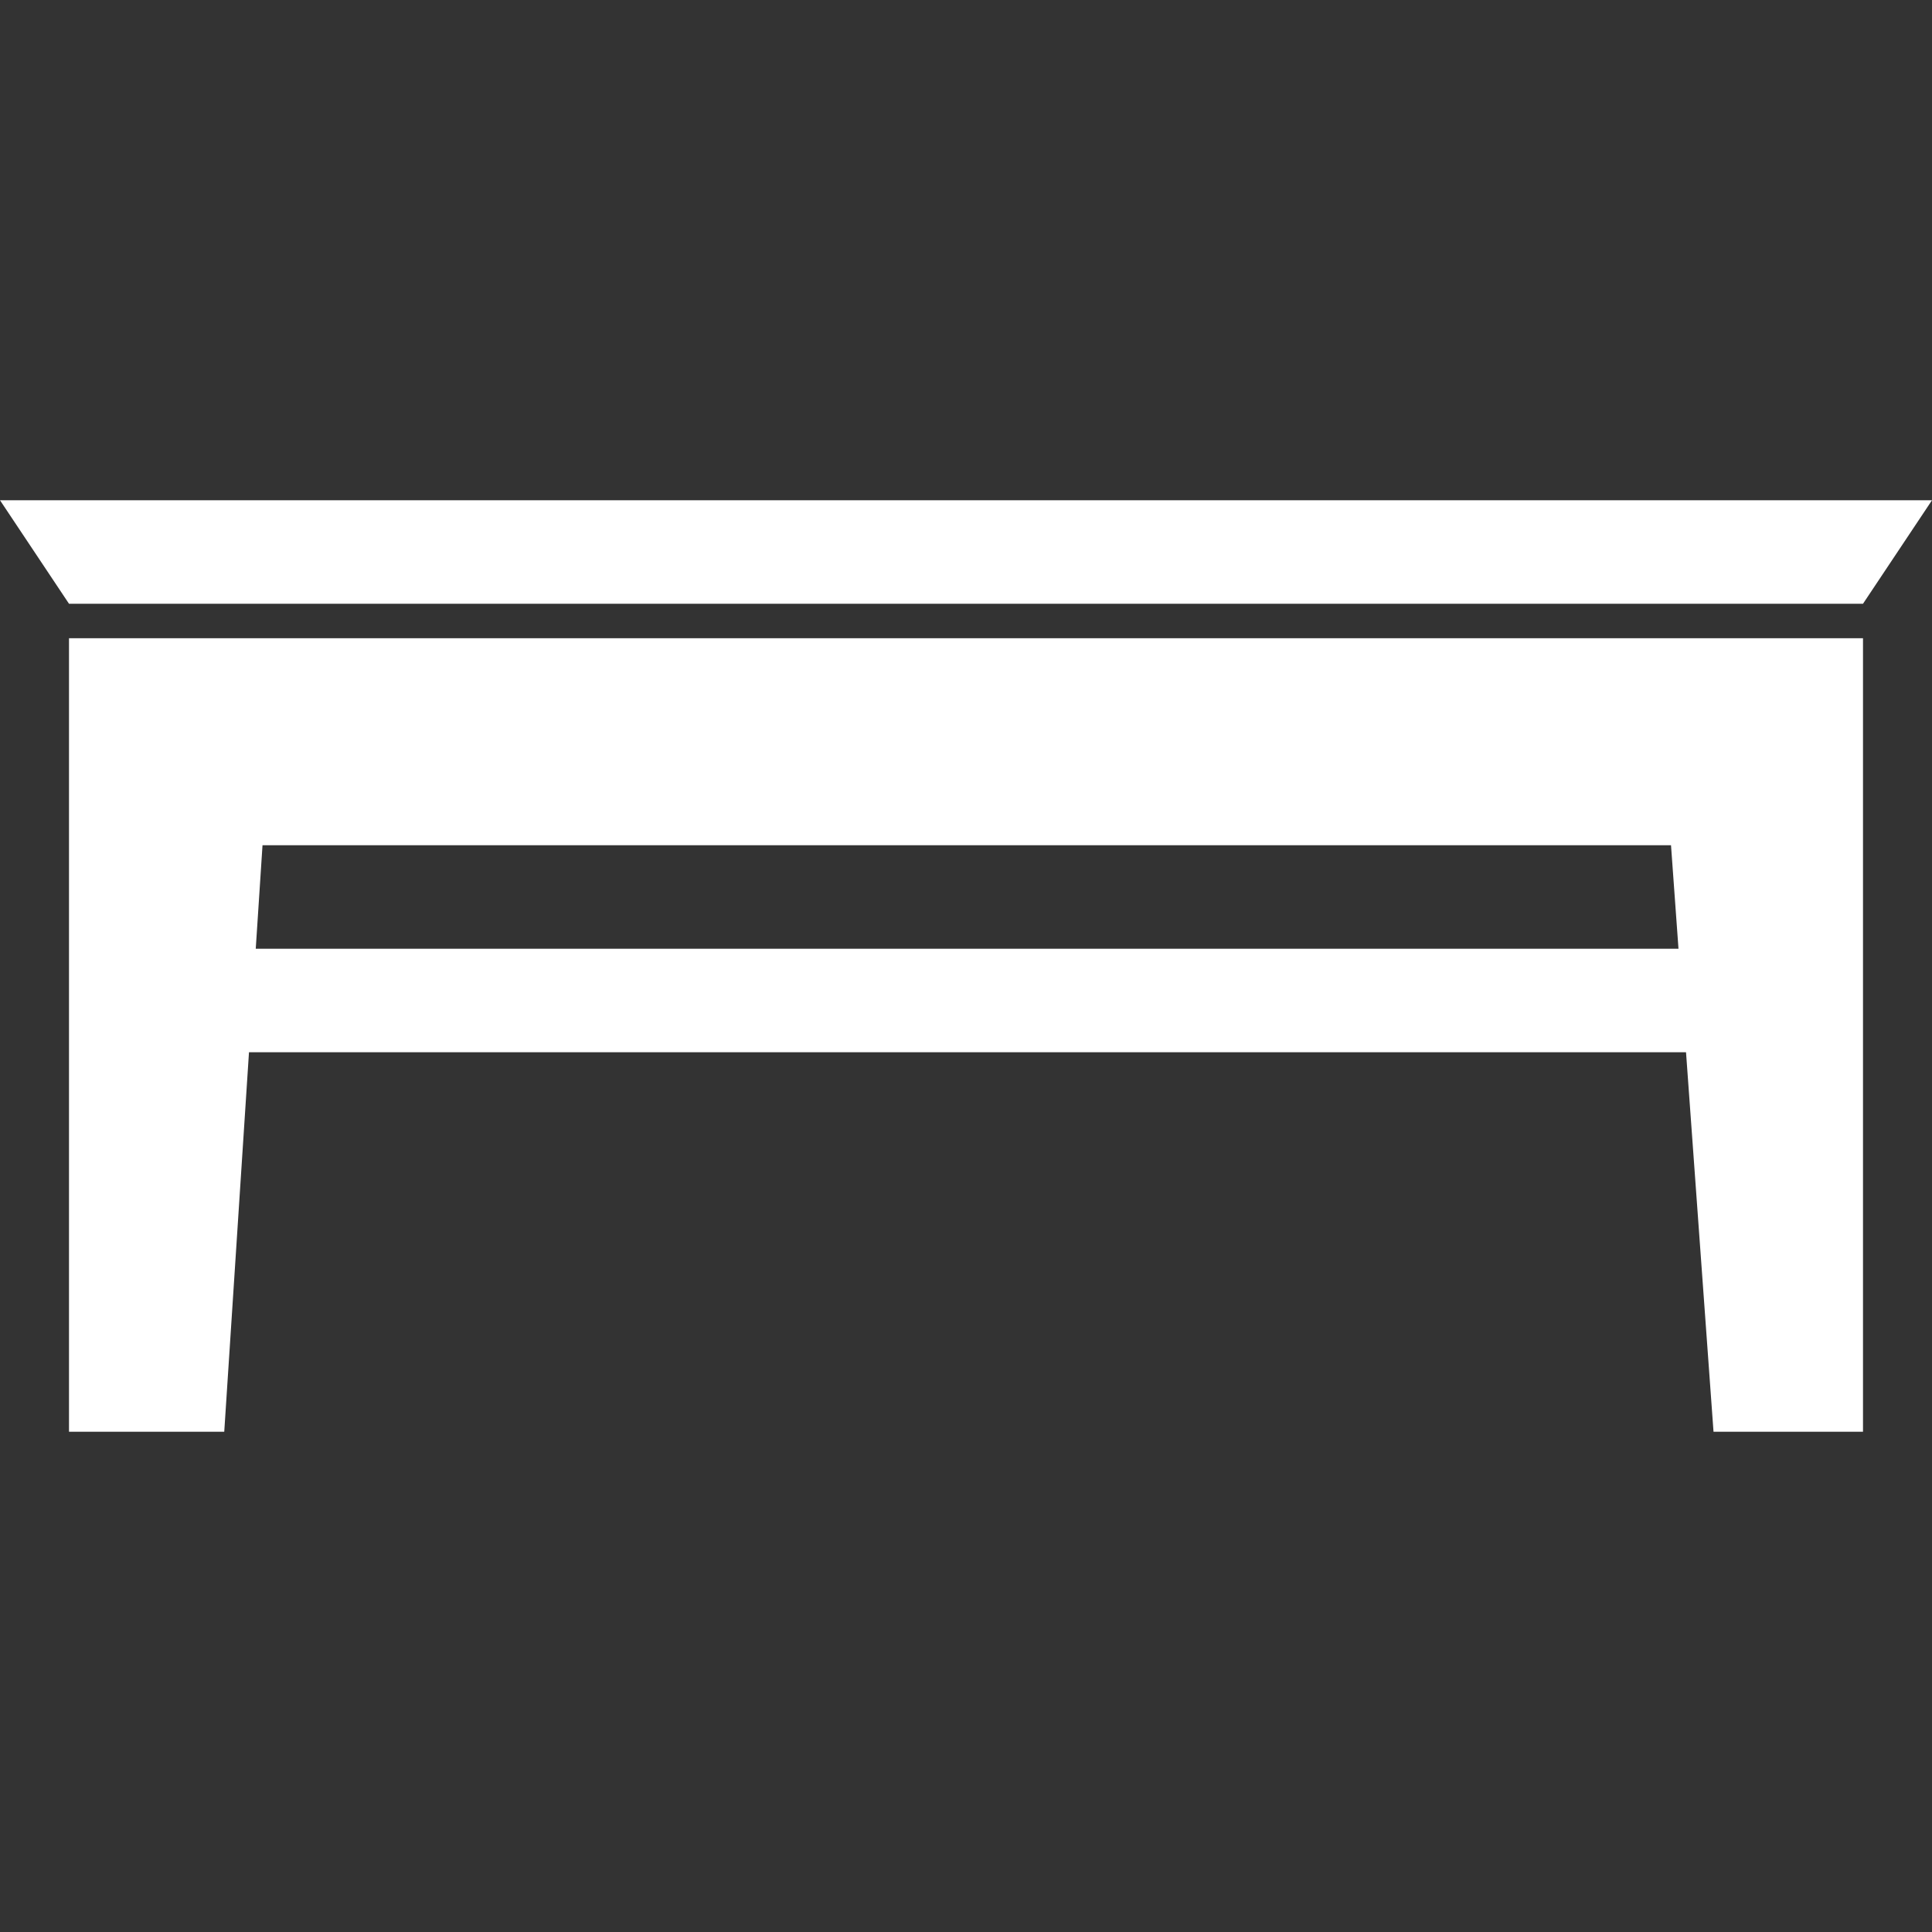 <?xml version="1.0" encoding="iso-8859-1"?>
<!-- Generator: Adobe Illustrator 16.0.0, SVG Export Plug-In . SVG Version: 6.00 Build 0)  -->
<!DOCTYPE svg PUBLIC "-//W3C//DTD SVG 1.1//EN" "http://www.w3.org/Graphics/SVG/1.1/DTD/svg11.dtd">
<svg version="1.1" id="Capa_1" xmlns="http://www.w3.org/2000/svg" xmlns:xlink="http://www.w3.org/1999/xlink" x="0px" y="0px"
	 width="535.5px" height="535.5px" viewBox="0 0 535.5 535.5" style="enable-background:new 0 0 535.5 535.5;" xml:space="preserve"
	>
<rect x="0" y="0" width="535.5" height="535.5" fill="#333333" stroke="none"/>
<g>
	<g>
		<path style="fill:#fff" d="M69.013,291.656h398.307l7.621,105.188h41.435V234.281v-57.375H459H76.5H19.125v57.375v162.562h43.031L69.013,291.656z
			 M72.761,234.281H463.16l2.074,28.688H70.887L72.761,234.281z"/>
		<polygon style="fill:#fff" points="19.125,167.344 516.375,167.344 535.5,138.656 0,138.656 		"/>
	</g>
</g>
<g>
</g>
<g>
</g>
<g>
</g>
<g>
</g>
<g>
</g>
<g>
</g>
<g>
</g>
<g>
</g>
<g>
</g>
<g>
</g>
<g>
</g>
<g>
</g>
<g>
</g>
<g>
</g>
<g>
</g>
</svg>
